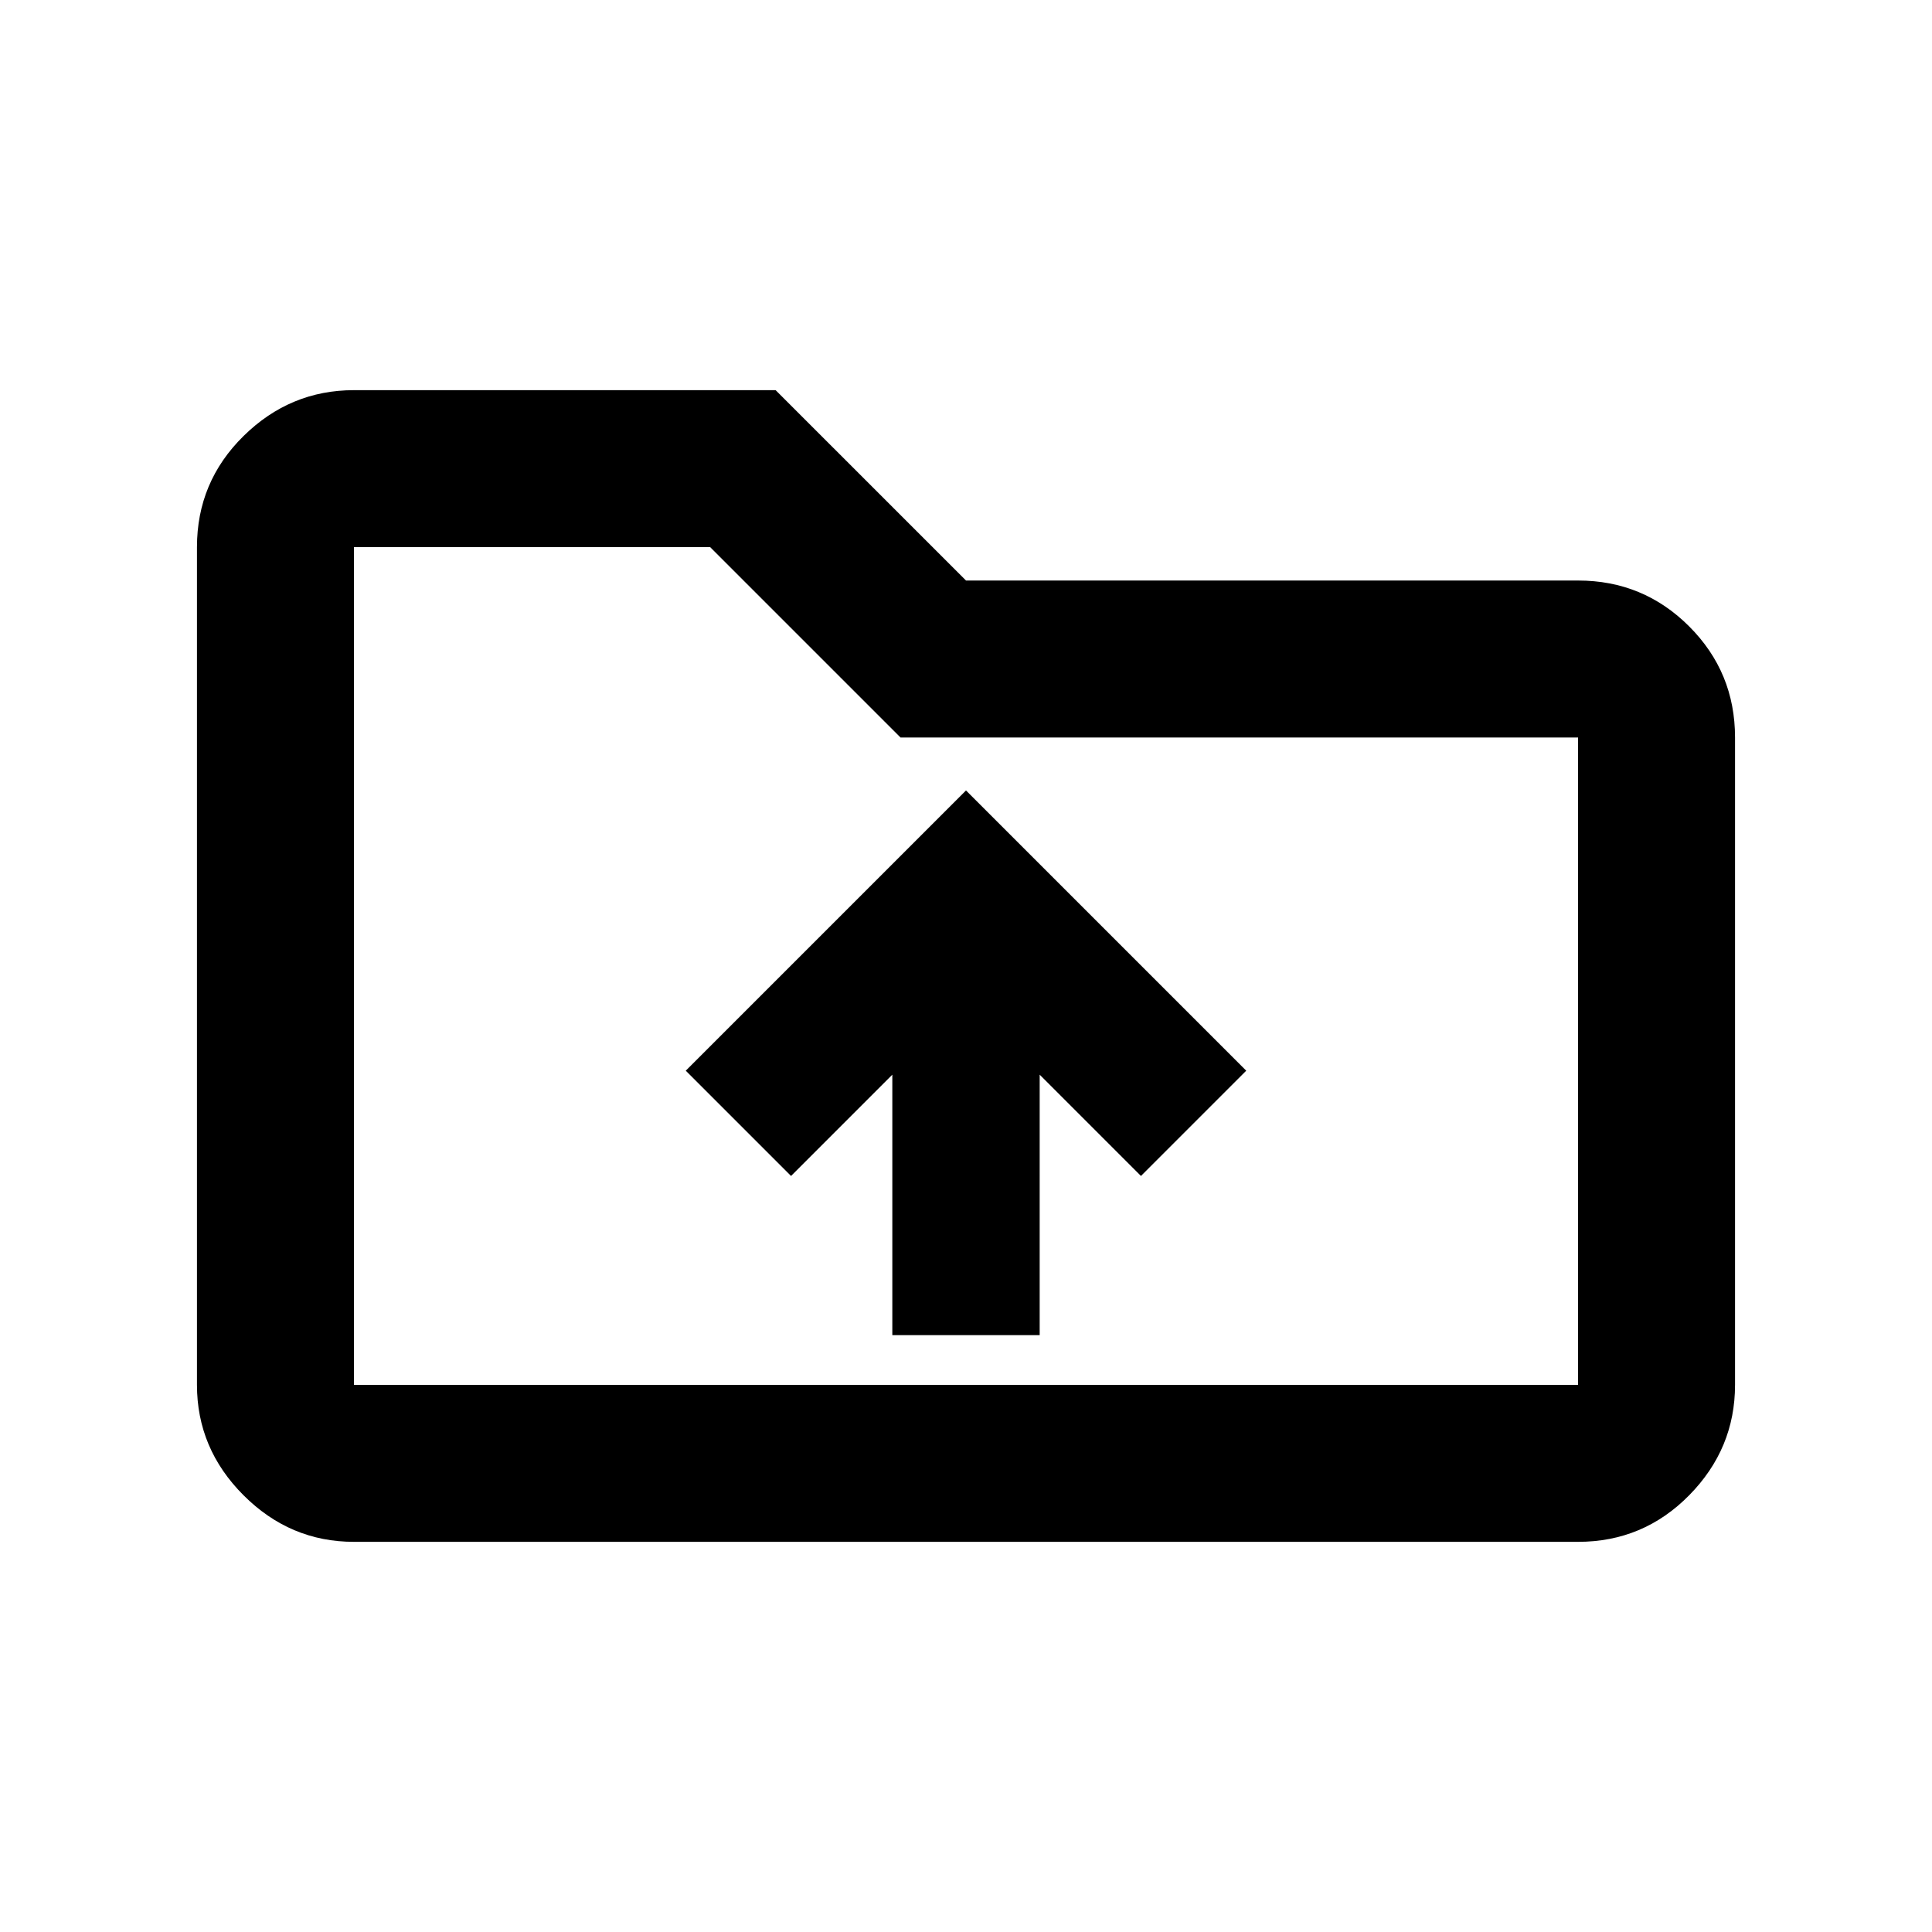 <svg xmlns="http://www.w3.org/2000/svg" height="20" viewBox="0 -960 960 960" width="20"><path d="M443.39-296.57h73.22V-426l50.32 50.33 52.31-52.31L480-567.22 340.76-427.98l52.31 52.31L443.39-426v129.43Zm-267.52 102.7q-31.72 0-54.86-23.14t-23.14-54.86v-416.26q0-32.42 23.14-55.21t54.86-22.79h209.54L480-671.54h304.13q32.42 0 55.21 22.79t22.79 55.21v321.67q0 31.72-22.79 54.86t-55.21 23.14H175.87Zm0-78h608.26v-321.67H447.46l-94.59-94.59h-177v416.26Zm0 0v-416.26 416.26Z"/></svg>